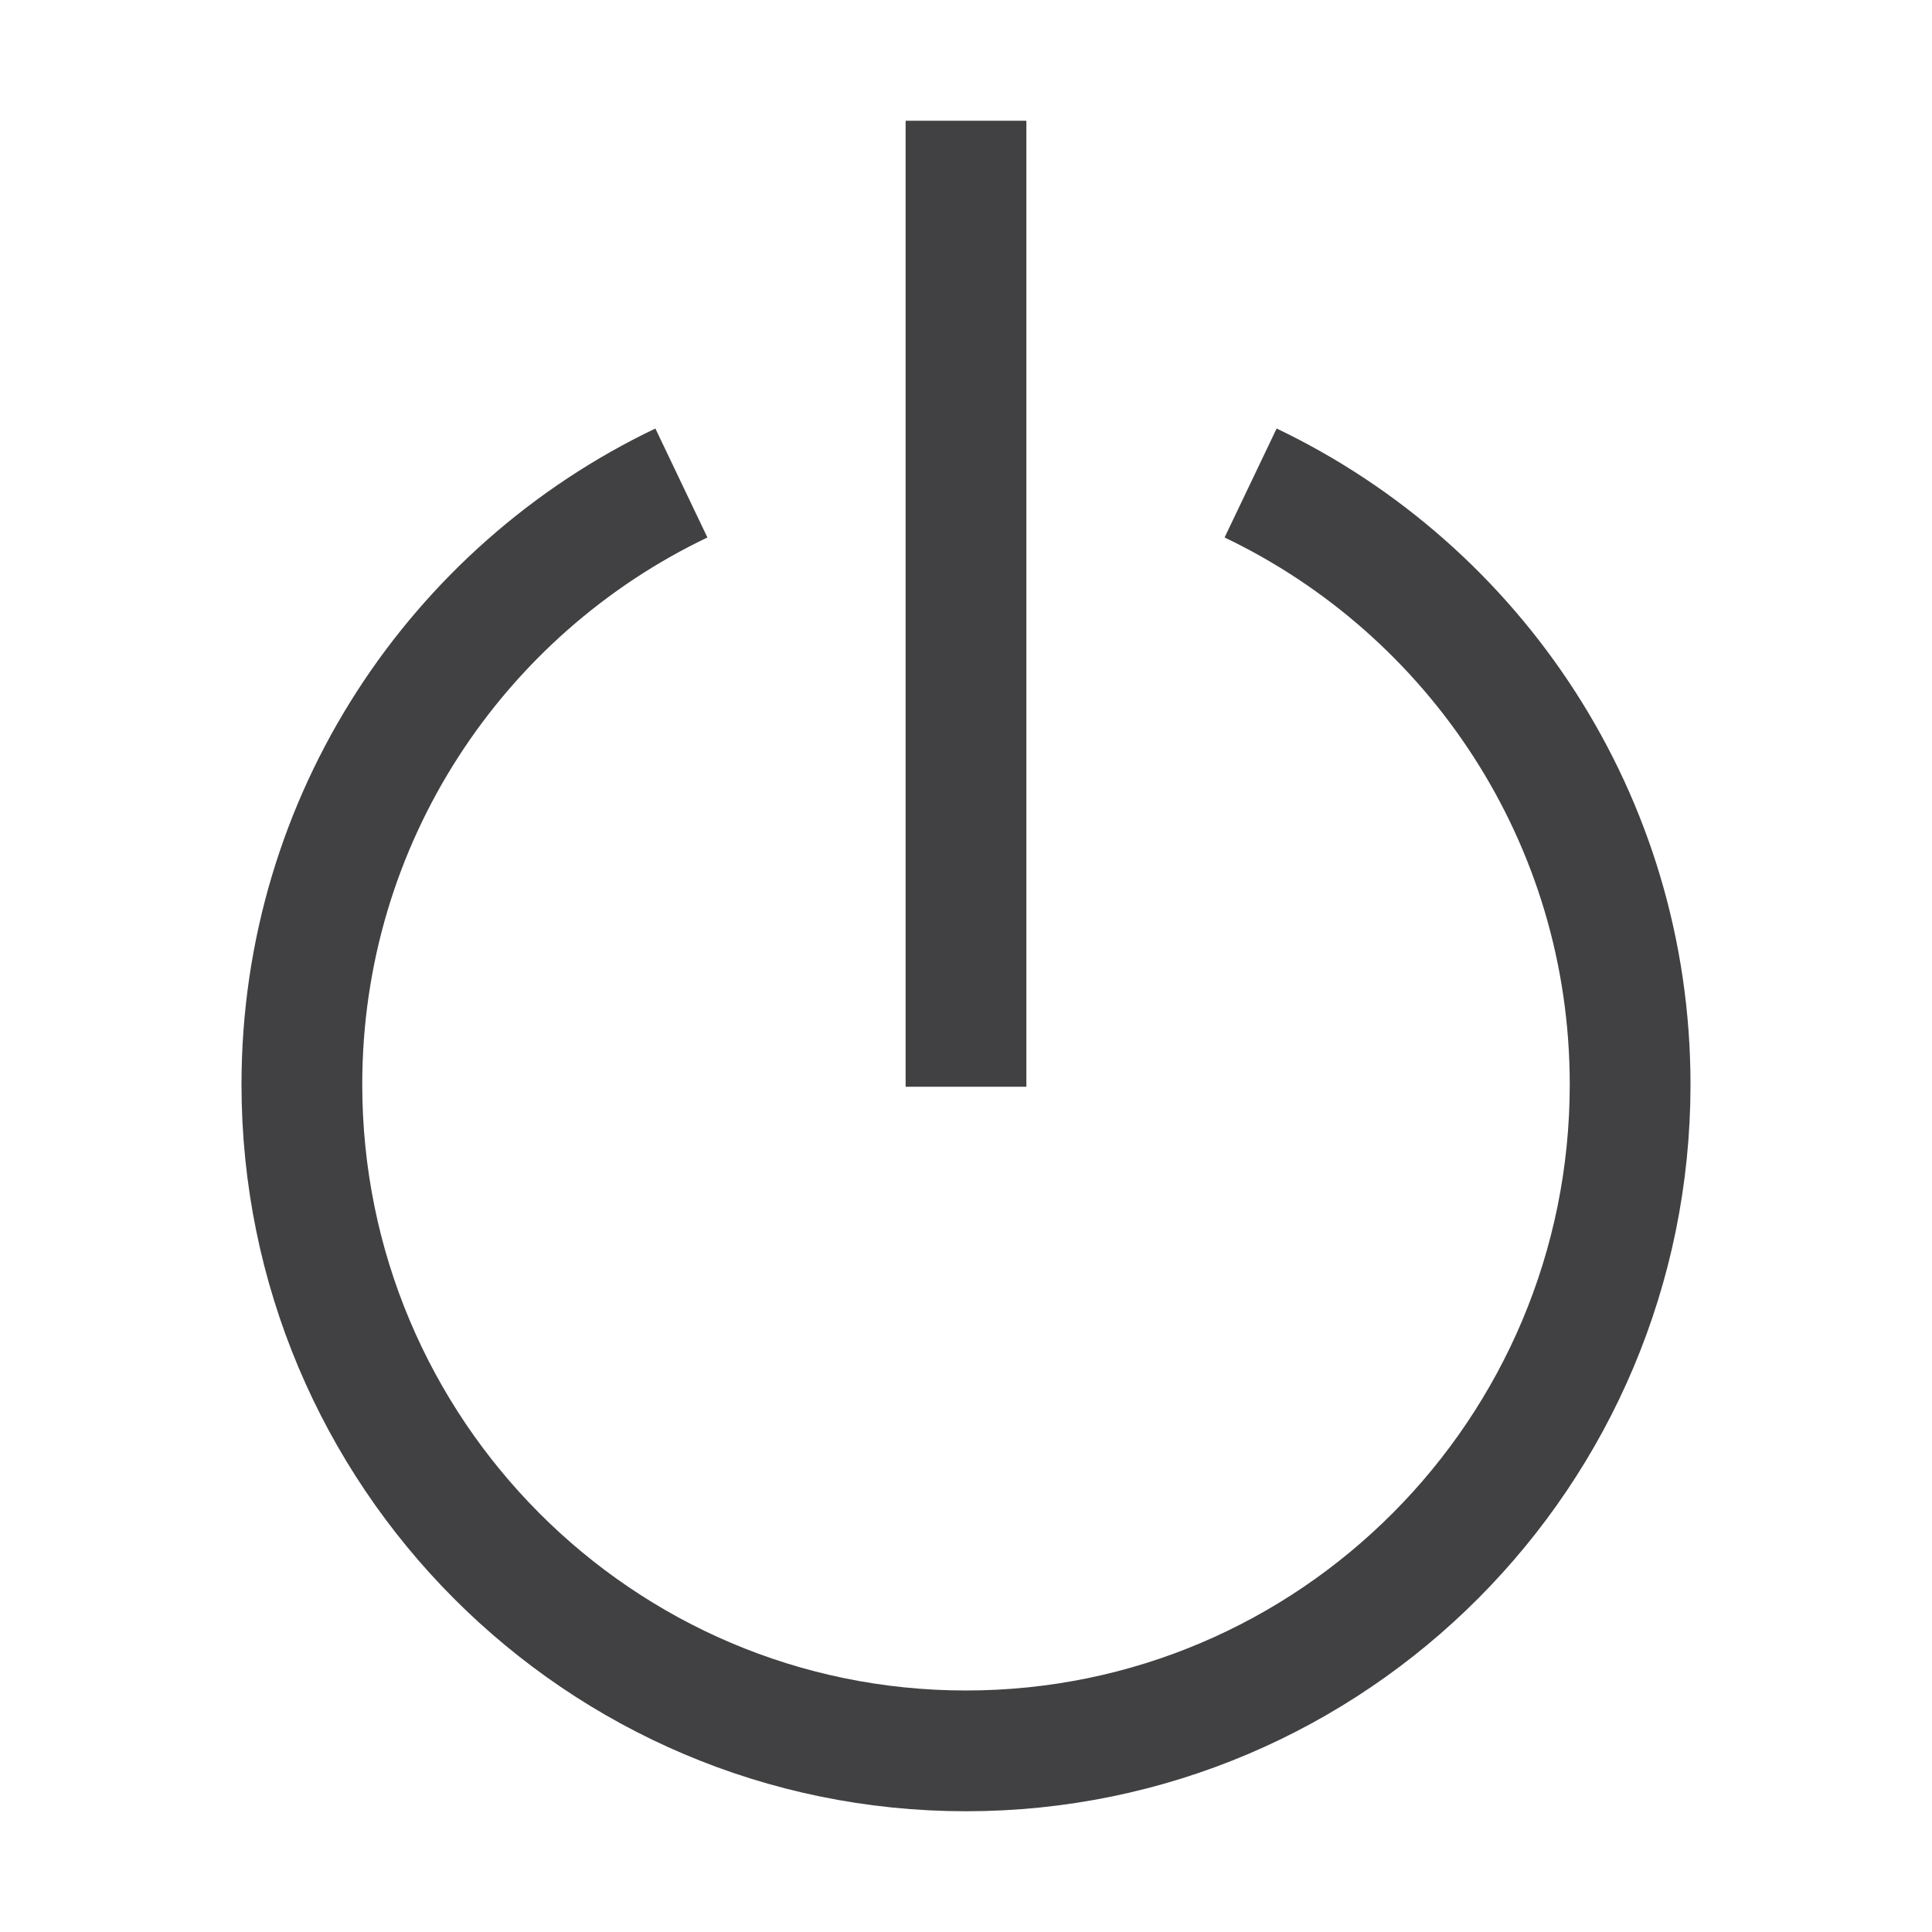 <svg version="1.1" xmlns="http://www.w3.org/2000/svg" xmlns:xlink="http://www.w3.org/1999/xlink" x="0px" y="0px" width="32px"
				 height="32px" viewBox="0 0 32 32" enable-background="new 0 0 32 32" xml:space="preserve">
				<line fill="none" stroke="#414042" stroke-width="2" stroke-miterlimit="10" x1="16" y1="18" x2="16" y2="2"/>
				<path fill="none" stroke="#414042" stroke-width="2" stroke-miterlimit="10" d="M11.286,8C7.573,9.773,5,13.562,5,17.962
					C5,24.057,9.926,29,16,29s11-4.943,11-11.038c0-4.399-2.573-8.188-6.286-9.962"/>
			</svg>
